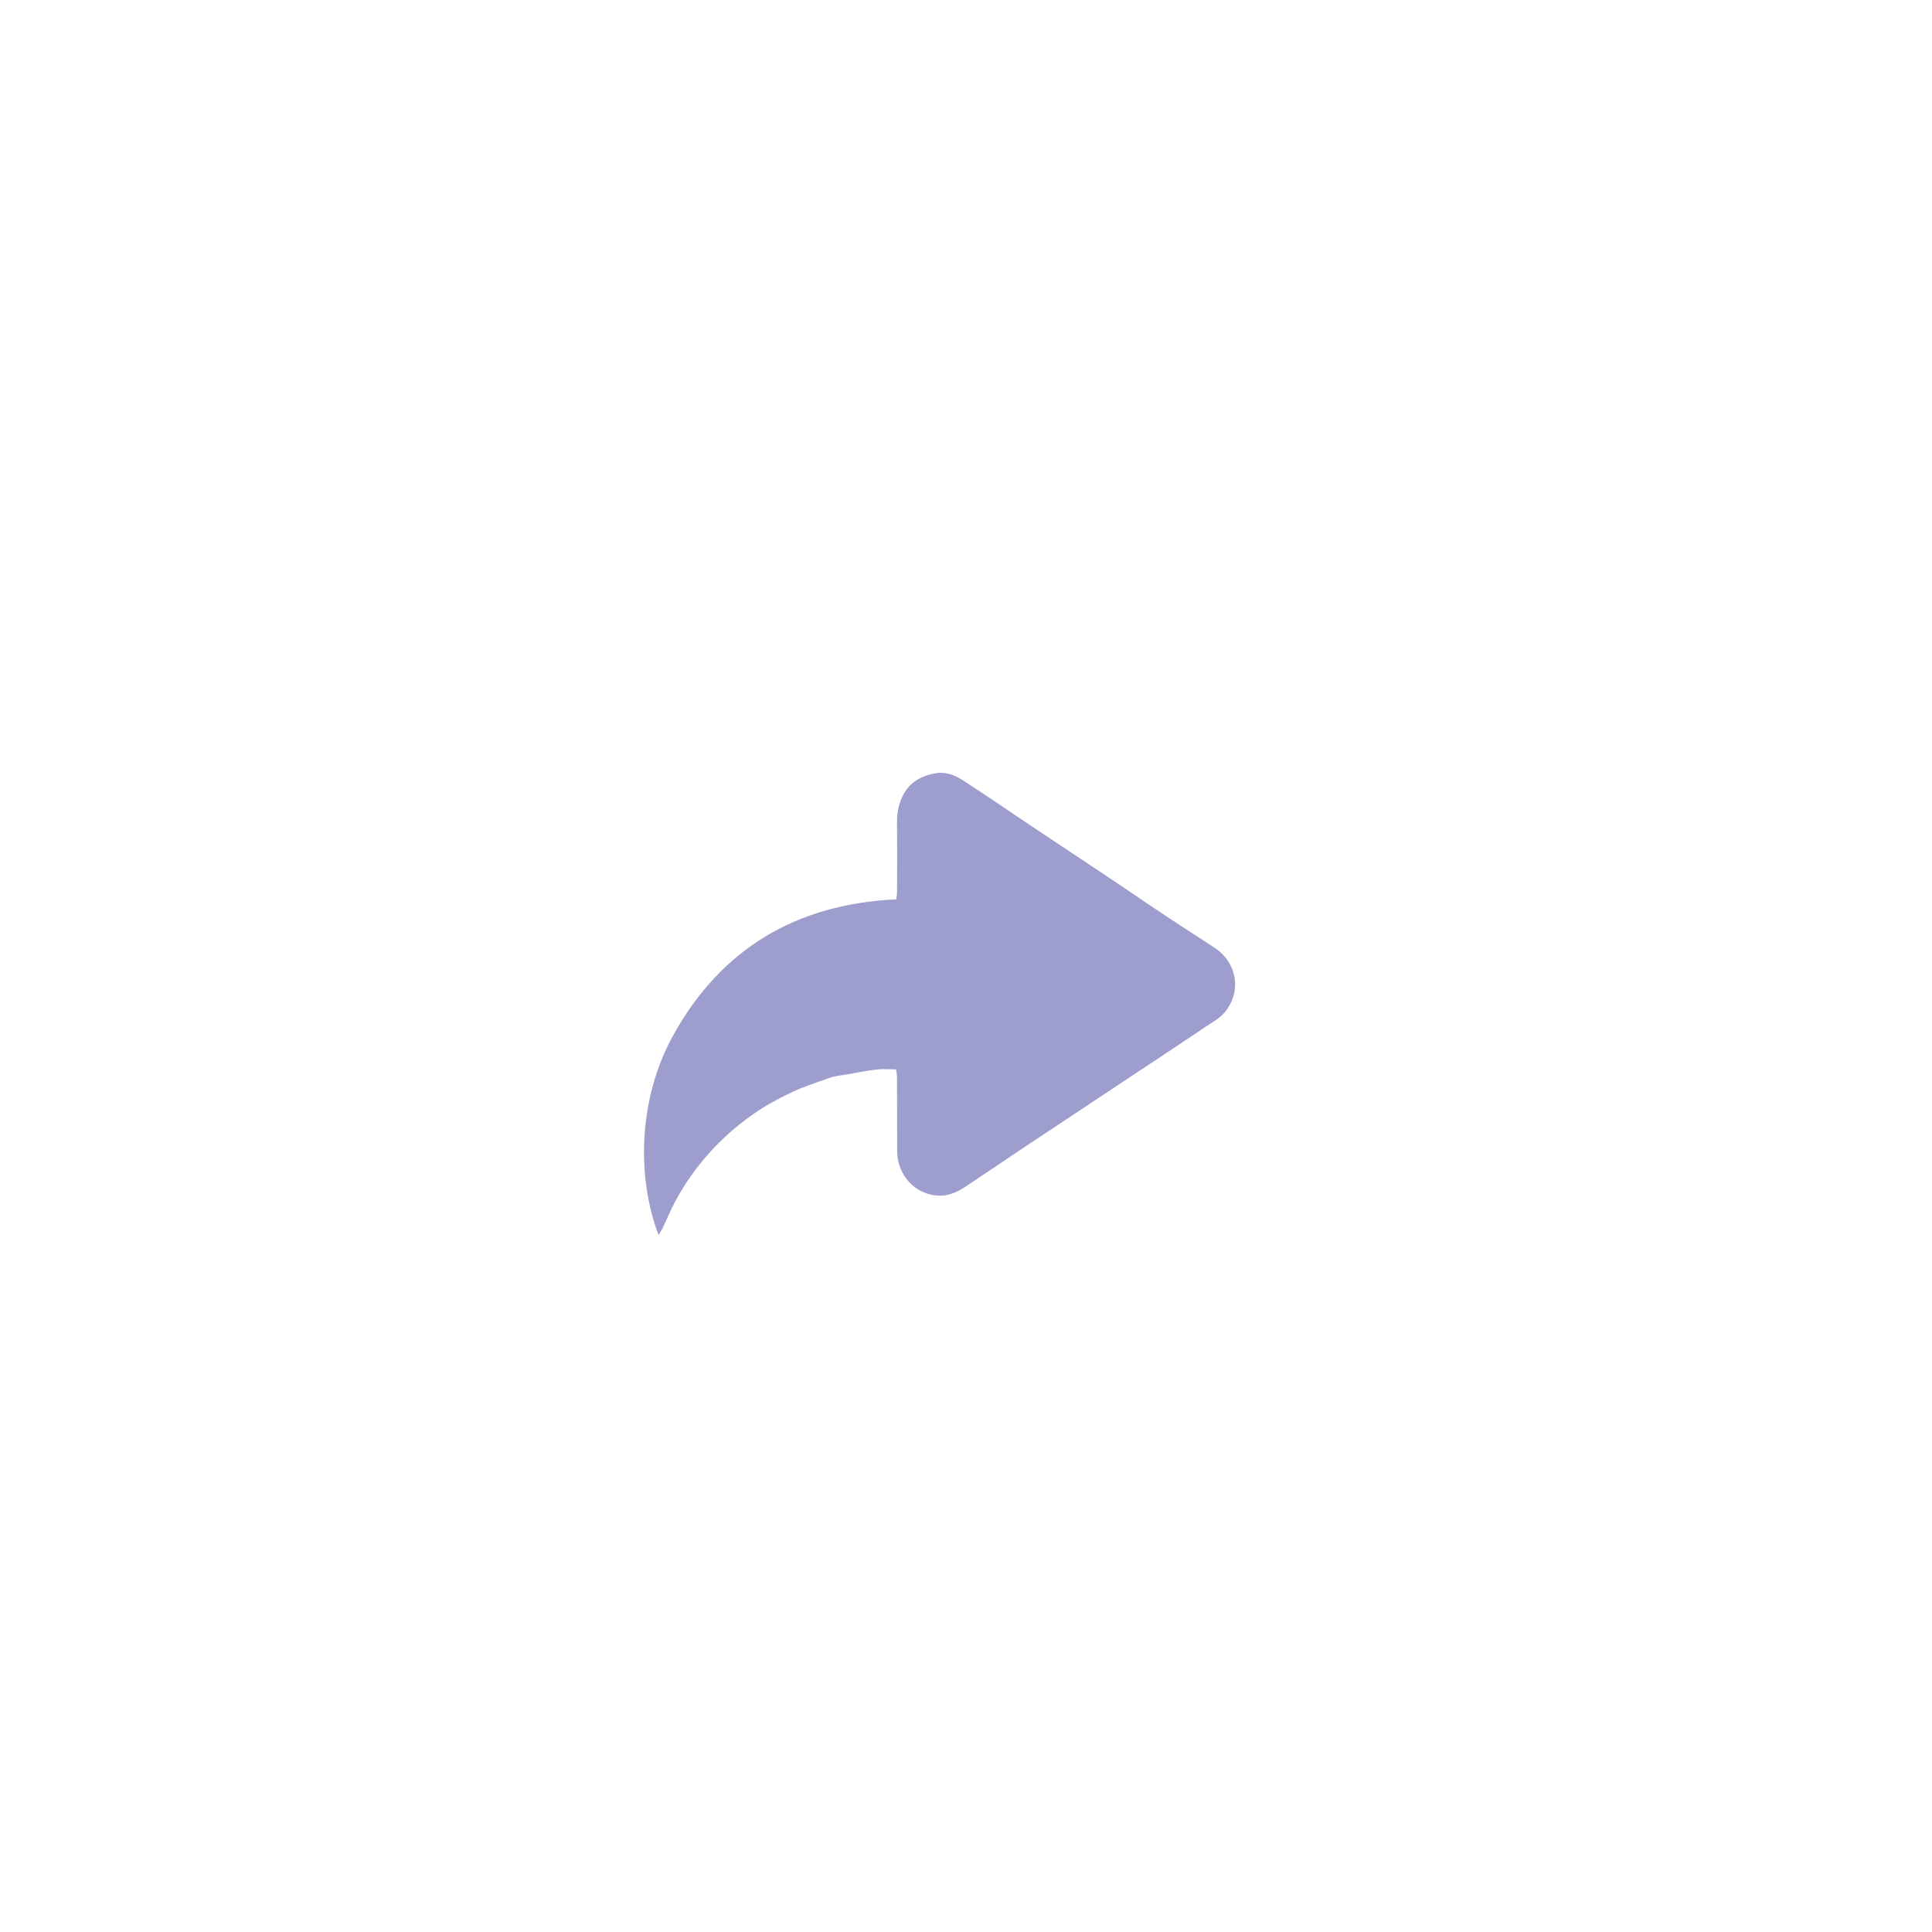 <?xml version="1.0" encoding="UTF-8" standalone="no"?>
<svg width="30px" height="30px" viewBox="0 0 30 30" version="1.1" xmlns="http://www.w3.org/2000/svg" xmlns:xlink="http://www.w3.org/1999/xlink">
    <!-- Generator: Sketch 3.7 (28169) - http://www.bohemiancoding.com/sketch -->
    <title>answer</title>
    <desc>Created with Sketch.</desc>
    <defs></defs>
    <g id="Page-1" stroke="none" stroke-width="1" fill="none" fill-rule="evenodd">
        <g id="answer" fill="#9D9DCE">
            <path d="M13.917,13.965 C12.373,14.037 11.205,14.724 10.458,16.068 C9.908,17.058 9.883,18.275 10.226,19.177 C10.25,19.137 10.272,19.105 10.289,19.071 C10.355,18.932 10.412,18.79 10.485,18.656 C10.781,18.106 11.189,17.655 11.699,17.298 C11.884,17.168 12.082,17.061 12.287,16.964 C12.476,16.873 12.675,16.812 12.87,16.741 C12.962,16.707 13.063,16.699 13.16,16.682 C13.311,16.655 13.462,16.625 13.614,16.607 C13.708,16.596 13.805,16.605 13.915,16.605 C13.919,16.644 13.929,16.686 13.929,16.728 C13.931,17.113 13.928,17.498 13.931,17.883 C13.933,18.174 14.118,18.449 14.404,18.536 C14.621,18.602 14.802,18.553 14.977,18.436 C15.29,18.229 15.599,18.018 15.911,17.81 C16.487,17.427 17.063,17.045 17.64,16.663 C17.995,16.428 18.351,16.194 18.703,15.955 C18.816,15.878 18.942,15.816 19.029,15.705 C19.285,15.379 19.203,14.946 18.863,14.719 C18.734,14.632 18.601,14.549 18.47,14.463 C18.297,14.35 18.124,14.237 17.952,14.122 C17.736,13.978 17.523,13.831 17.308,13.687 C17.067,13.525 16.824,13.365 16.581,13.203 C16.384,13.072 16.186,12.941 15.989,12.809 C15.645,12.579 15.304,12.344 14.956,12.119 C14.832,12.038 14.691,11.981 14.538,12.006 C14.304,12.044 14.113,12.147 14.008,12.378 C13.952,12.501 13.927,12.627 13.929,12.762 C13.932,13.124 13.931,13.487 13.929,13.85 C13.929,13.889 13.922,13.928 13.917,13.965" id="Fill-3"></path>
        </g>
    </g>
</svg>